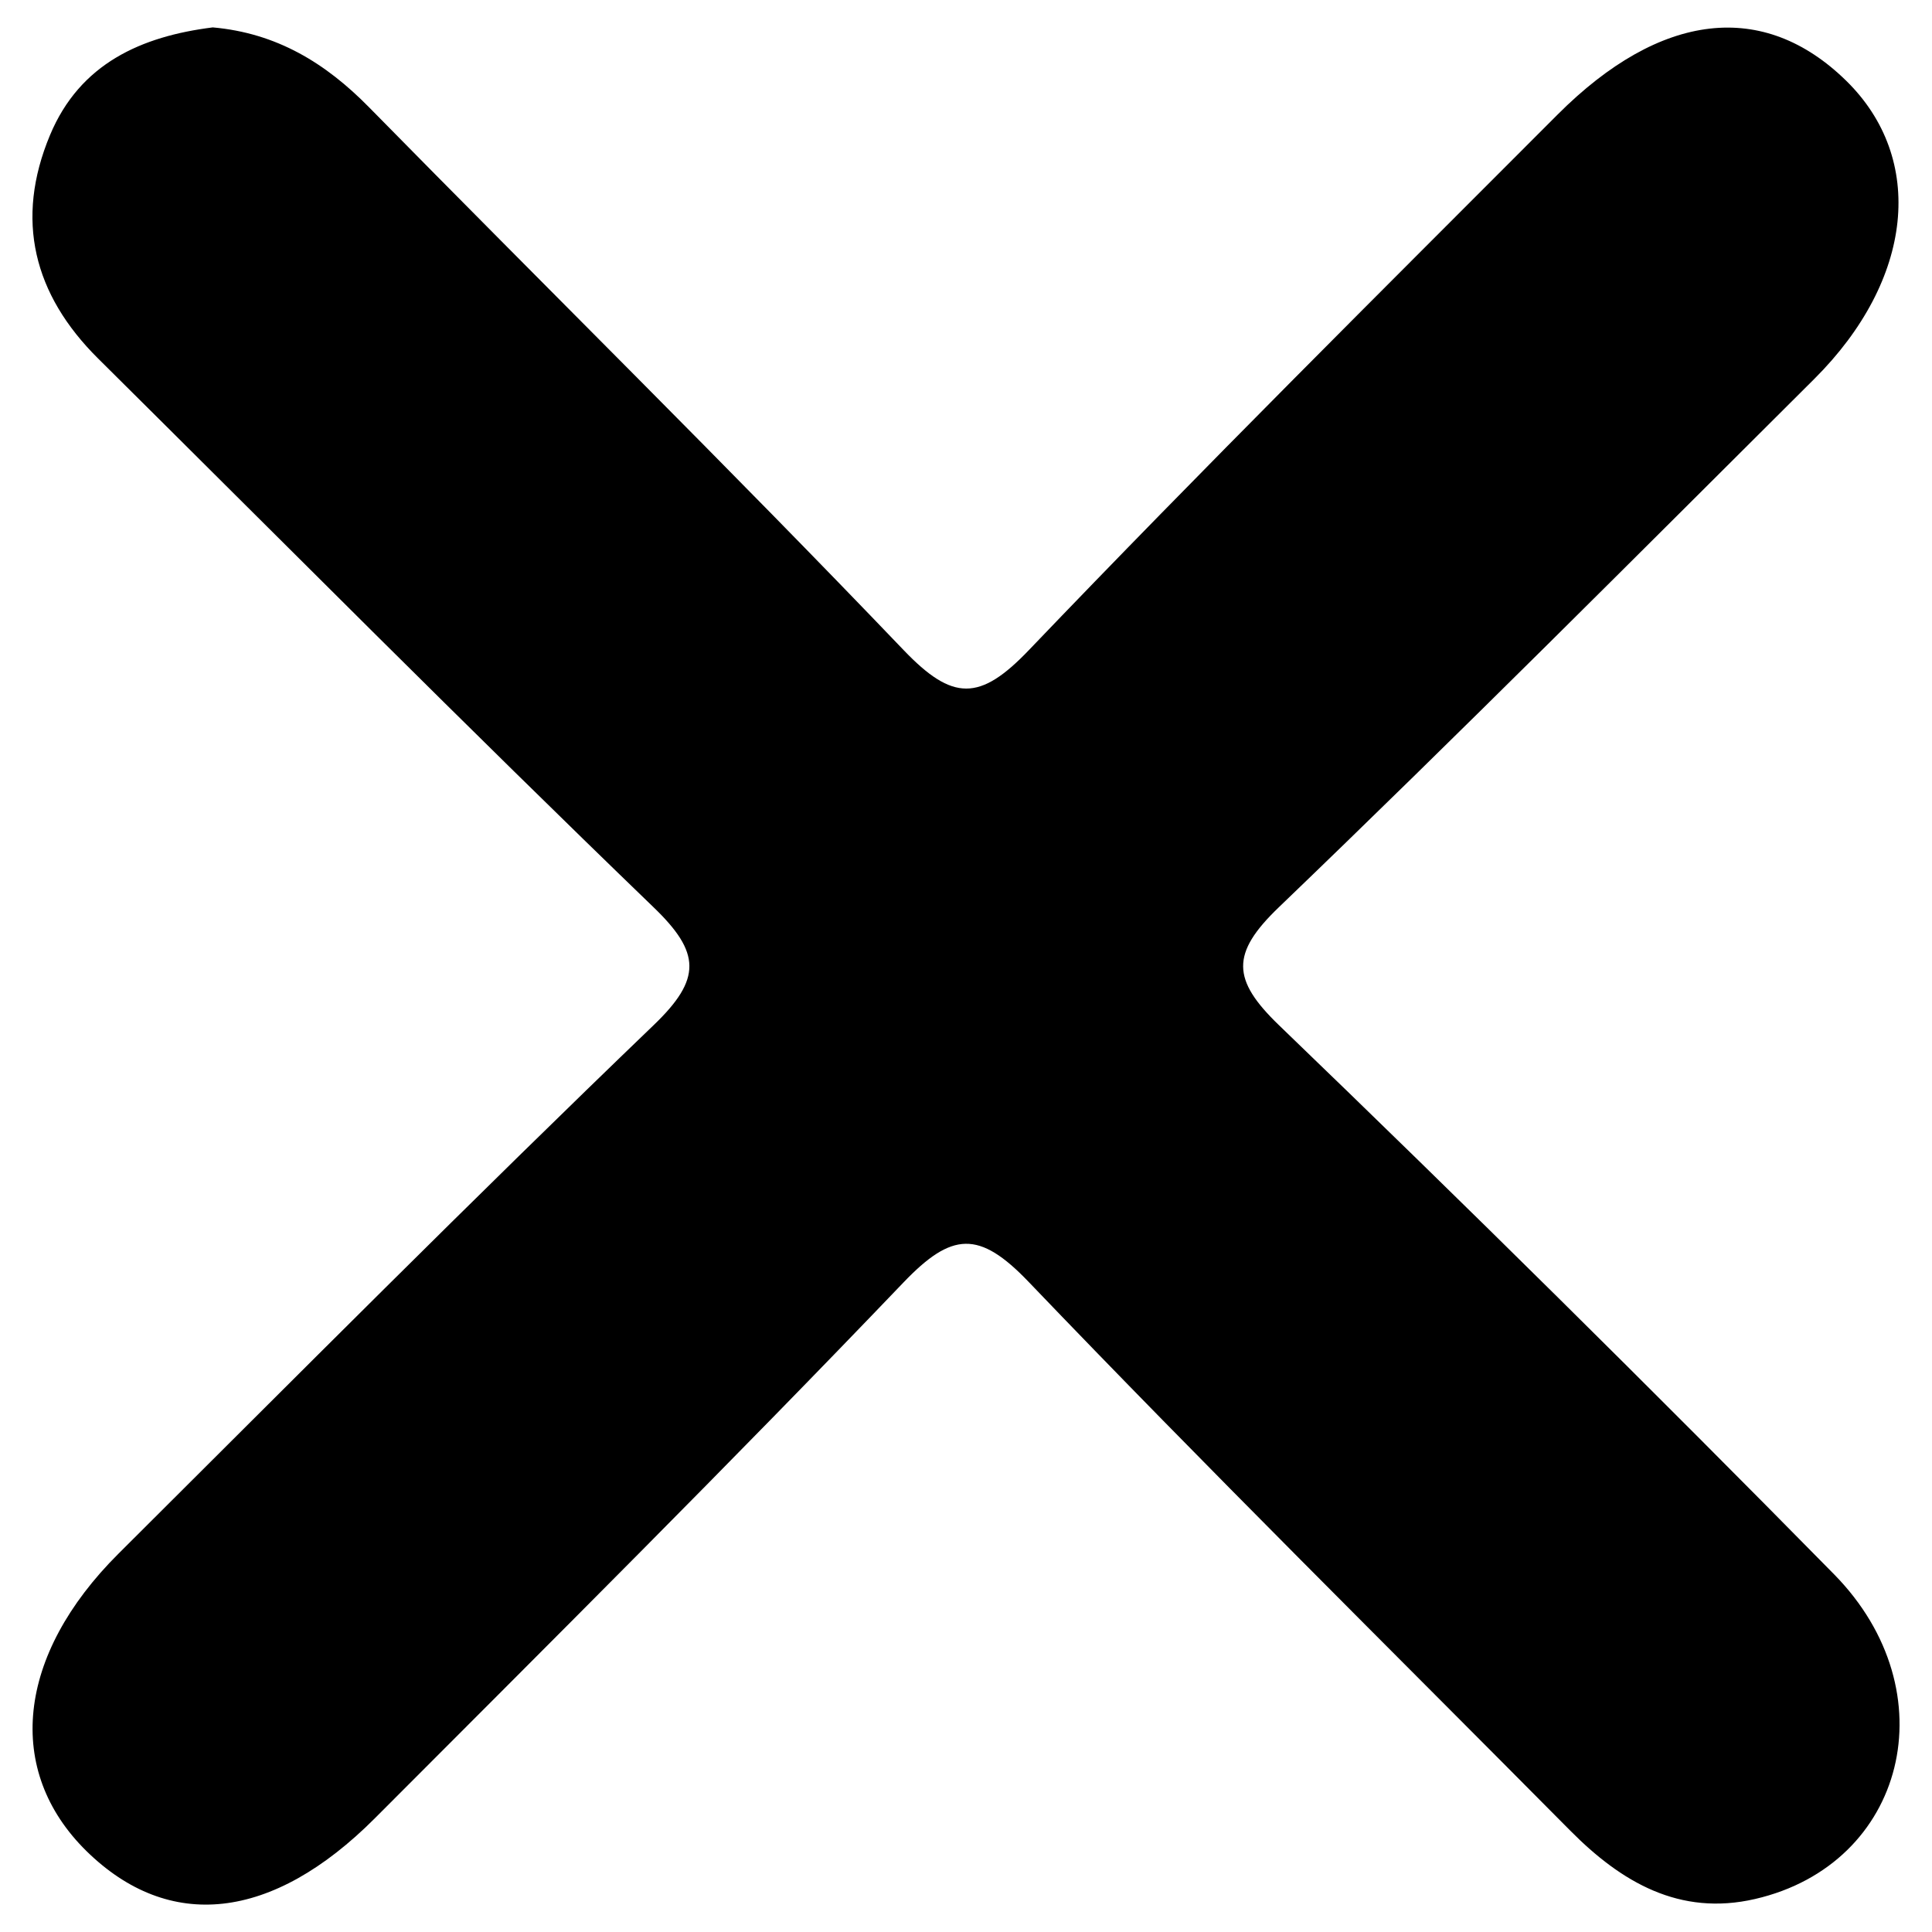 <svg id="Слой_1" data-name="Слой 1" xmlns="http://www.w3.org/2000/svg" viewBox="0 0 1000 1000"><path d="M110.13,14.18c33.13,2.95,58.42,18.47,80.9,41.36,92.11,93.76,185.83,186,276.68,280.94,25.4,26.56,39.45,26.57,64.85,0,89.74-93.78,181.9-185.26,273.61-277.14C859.61,5.83,912.89,0,955.55,41.76c41.31,40.4,35.07,103-16.44,154.34-92,91.62-183.6,183.62-277.22,273.53-24.86,23.87-24.38,37.43.17,61.08q145.5,140.13,287.25,284.14c59.78,60.8,37,150.12-40.91,168.07-39,9-69.18-8.7-95.57-35.32-93.68-94.49-188.4-188-280.41-284.1-25.68-26.82-39.73-25.88-64.86.38-89.74,93.78-181.81,185.34-273.51,277.23-53.23,53.35-106.58,58.89-149.3,17C2.44,916.54,8.49,856.82,61.3,804.2c92-91.64,183.52-183.7,277.1-273.66,24.83-23.86,24.35-37.41-.18-61C241.26,376,146.38,280.4,50.76,185.55,17.37,152.42,7.59,113.68,25.9,69.89,41.43,32.77,73.3,18.8,110.13,14.18Z"/></svg>